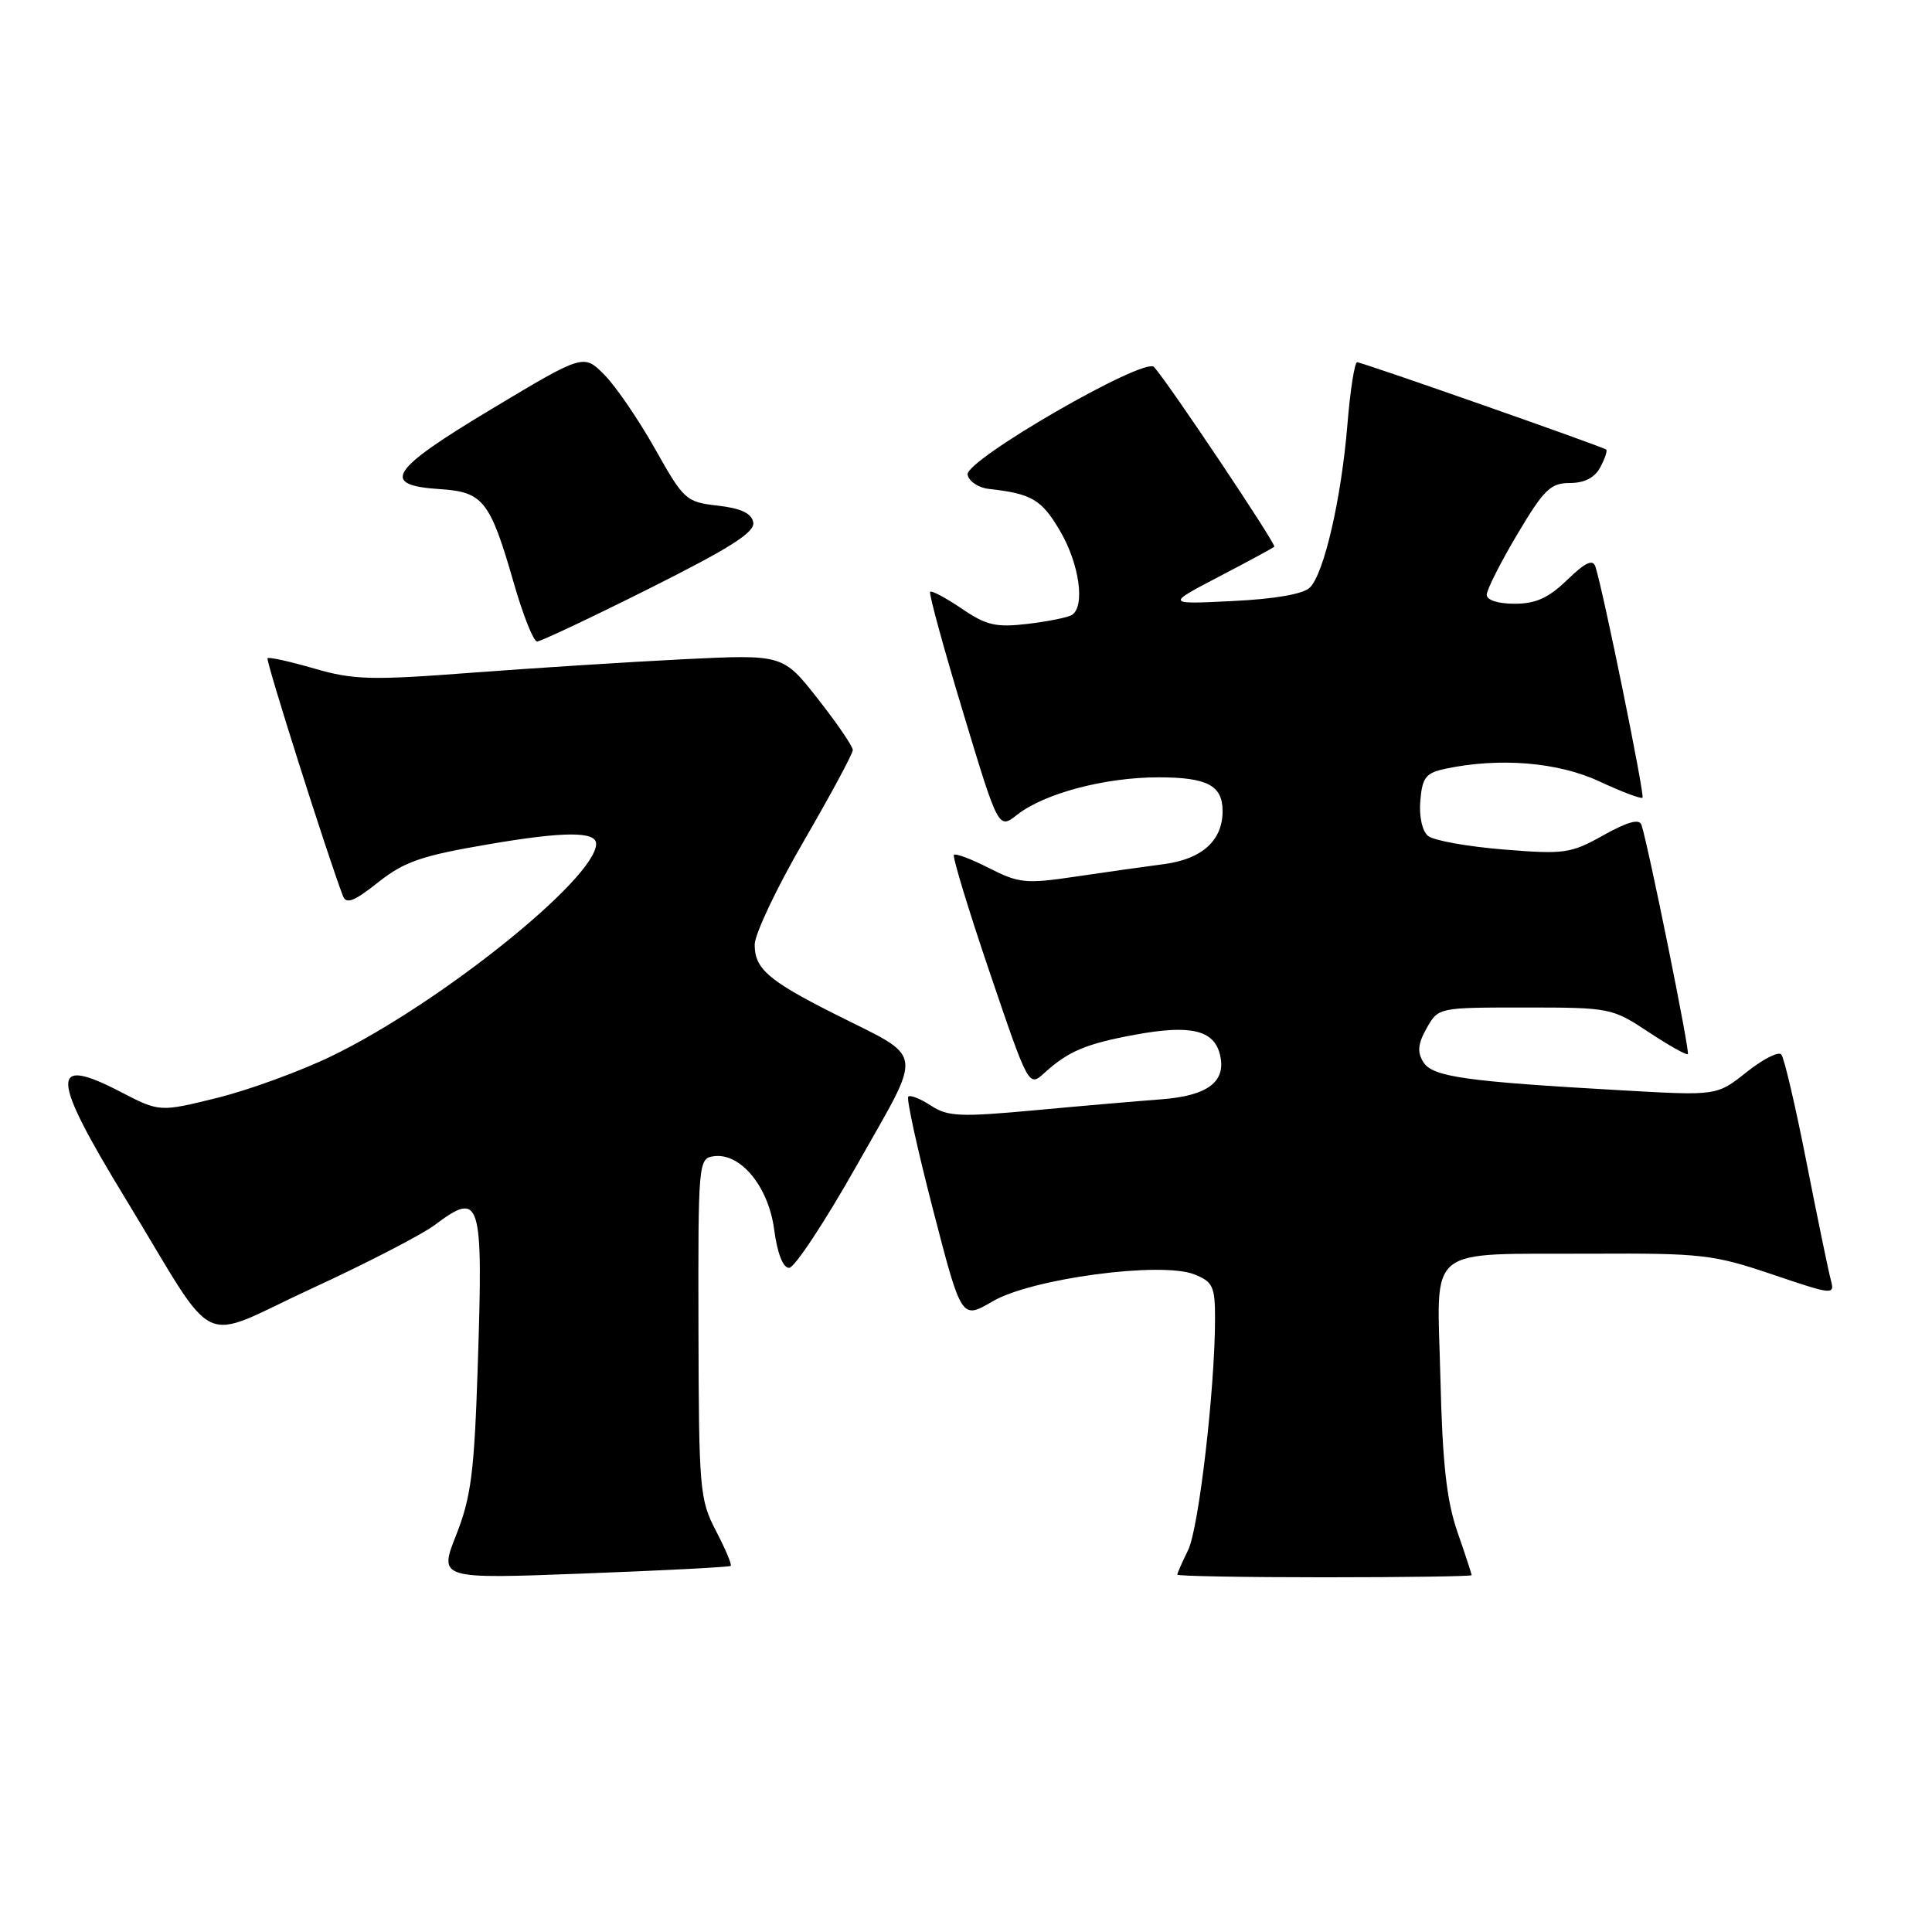 <?xml version="1.0" encoding="UTF-8" standalone="no"?>
<!DOCTYPE svg PUBLIC "-//W3C//DTD SVG 1.1//EN" "http://www.w3.org/Graphics/SVG/1.1/DTD/svg11.dtd" >
<svg xmlns="http://www.w3.org/2000/svg" xmlns:xlink="http://www.w3.org/1999/xlink" version="1.1" viewBox="0 0 256 256">
 <g >
 <path fill="currentColor"
d=" M 96.82 207.49 C 97.00 207.33 96.12 205.24 94.87 202.85 C 92.71 198.71 92.60 197.40 92.55 176.00 C 92.50 154.04 92.55 153.49 94.56 153.21 C 98.10 152.70 101.82 157.20 102.58 162.91 C 103.00 166.08 103.75 168.00 104.56 168.00 C 105.28 168.00 109.33 161.85 113.57 154.34 C 122.42 138.66 122.70 140.46 110.50 134.31 C 101.80 129.92 100.00 128.36 100.00 125.17 C 100.00 123.79 102.92 117.62 106.50 111.46 C 110.07 105.31 113.00 99.87 113.00 99.38 C 113.00 98.90 110.92 95.85 108.37 92.60 C 103.74 86.71 103.74 86.71 90.62 87.35 C 83.40 87.71 70.75 88.52 62.49 89.14 C 49.14 90.16 46.83 90.09 41.63 88.58 C 38.42 87.65 35.63 87.03 35.45 87.22 C 35.18 87.49 43.39 113.36 45.44 118.72 C 45.88 119.85 46.91 119.45 50.11 116.91 C 53.59 114.16 55.84 113.38 64.86 111.85 C 74.75 110.16 79.01 110.15 78.99 111.82 C 78.95 116.40 58.33 132.95 44.00 139.91 C 39.88 141.91 33.05 144.41 28.83 145.46 C 21.15 147.36 21.15 147.36 15.98 144.68 C 6.55 139.79 6.68 142.51 16.67 158.90 C 29.15 179.40 25.91 177.84 41.27 170.75 C 48.55 167.40 55.89 163.60 57.59 162.33 C 63.71 157.73 64.03 158.77 63.31 180.83 C 62.85 195.08 62.43 198.35 60.46 203.36 C 58.14 209.23 58.14 209.23 77.32 208.50 C 87.87 208.10 96.64 207.65 96.82 207.49 Z  M 195.00 208.72 C 195.00 208.56 194.15 205.97 193.11 202.97 C 191.68 198.82 191.13 193.89 190.86 182.55 C 190.43 164.67 188.52 166.23 211.00 166.12 C 225.47 166.05 227.05 166.23 234.82 168.86 C 242.94 171.61 243.13 171.62 242.59 169.59 C 242.28 168.44 240.83 161.43 239.37 154.00 C 237.91 146.57 236.41 140.15 236.03 139.72 C 235.65 139.29 233.58 140.35 231.42 142.07 C 227.50 145.19 227.50 145.19 215.00 144.48 C 194.10 143.30 189.83 142.69 188.60 140.74 C 187.77 139.40 187.87 138.32 189.04 136.24 C 190.59 133.50 190.59 133.50 202.06 133.50 C 213.34 133.50 213.62 133.56 218.44 136.75 C 221.13 138.53 223.48 139.85 223.65 139.68 C 223.95 139.39 218.40 111.98 217.50 109.29 C 217.22 108.46 215.65 108.89 212.47 110.67 C 208.12 113.10 207.31 113.22 199.19 112.56 C 194.43 112.17 189.94 111.37 189.22 110.76 C 188.45 110.13 188.02 108.17 188.20 106.09 C 188.46 103.02 188.92 102.42 191.50 101.87 C 198.67 100.35 206.42 100.98 211.90 103.53 C 214.86 104.91 217.45 105.89 217.64 105.70 C 217.96 105.38 212.43 78.24 211.40 75.08 C 211.06 74.05 210.06 74.52 207.67 76.83 C 205.20 79.23 203.50 80.00 200.70 80.00 C 198.50 80.00 197.00 79.52 197.00 78.81 C 197.00 78.15 198.82 74.55 201.04 70.81 C 204.57 64.87 205.46 64.00 208.01 64.00 C 209.95 64.00 211.31 63.30 212.05 61.91 C 212.66 60.77 213.01 59.71 212.83 59.57 C 212.28 59.15 180.49 48.00 179.83 48.00 C 179.49 48.00 178.91 51.71 178.54 56.25 C 177.74 66.02 175.46 75.96 173.57 77.85 C 172.72 78.71 168.96 79.37 163.36 79.64 C 154.50 80.08 154.50 80.08 161.50 76.42 C 165.35 74.41 168.66 72.62 168.85 72.44 C 169.16 72.17 155.00 50.99 152.92 48.63 C 151.69 47.22 127.85 60.98 128.21 62.89 C 128.38 63.78 129.64 64.63 131.01 64.78 C 136.73 65.42 138.02 66.19 140.46 70.35 C 143.03 74.72 143.82 80.38 142.02 81.49 C 141.49 81.82 138.85 82.35 136.15 82.67 C 131.97 83.16 130.70 82.87 127.44 80.65 C 125.33 79.22 123.45 78.22 123.25 78.41 C 123.05 78.61 125.01 85.78 127.60 94.34 C 132.30 109.91 132.30 109.91 134.79 107.95 C 138.37 105.13 146.42 103.00 153.48 103.00 C 159.97 103.00 162.00 104.07 162.00 107.48 C 162.00 111.38 159.27 113.84 154.23 114.50 C 151.63 114.84 146.32 115.59 142.42 116.17 C 135.95 117.13 134.99 117.03 131.08 115.04 C 128.73 113.84 126.62 113.04 126.40 113.27 C 126.18 113.49 128.31 120.51 131.15 128.87 C 136.31 144.06 136.31 144.06 138.40 142.16 C 141.54 139.30 143.91 138.30 150.38 137.11 C 157.72 135.75 160.83 136.47 161.64 139.70 C 162.55 143.31 160.06 145.21 153.82 145.67 C 150.90 145.89 143.41 146.53 137.19 147.11 C 127.21 148.03 125.59 147.96 123.36 146.50 C 121.96 145.59 120.61 145.05 120.35 145.31 C 120.09 145.57 121.57 152.33 123.64 160.32 C 127.40 174.85 127.40 174.85 131.52 172.44 C 136.67 169.41 153.85 167.12 158.25 168.86 C 160.71 169.84 161.00 170.45 161.00 174.73 C 160.99 184.06 158.84 202.55 157.43 205.40 C 156.64 207.00 156.00 208.46 156.00 208.65 C 156.00 208.84 164.78 209.00 175.50 209.00 C 186.22 209.00 195.00 208.87 195.00 208.72 Z  M 86.08 77.96 C 96.82 72.58 100.05 70.52 99.81 69.21 C 99.58 68.01 98.19 67.35 95.11 67.00 C 90.90 66.52 90.61 66.26 86.81 59.50 C 84.64 55.65 81.63 51.23 80.11 49.69 C 77.34 46.88 77.34 46.88 65.15 54.19 C 51.62 62.30 50.33 64.30 58.27 64.81 C 64.02 65.17 64.94 66.34 68.08 77.25 C 69.30 81.51 70.69 85.00 71.17 85.00 C 71.64 85.00 78.35 81.83 86.08 77.96 Z "/>
</g>
</svg>